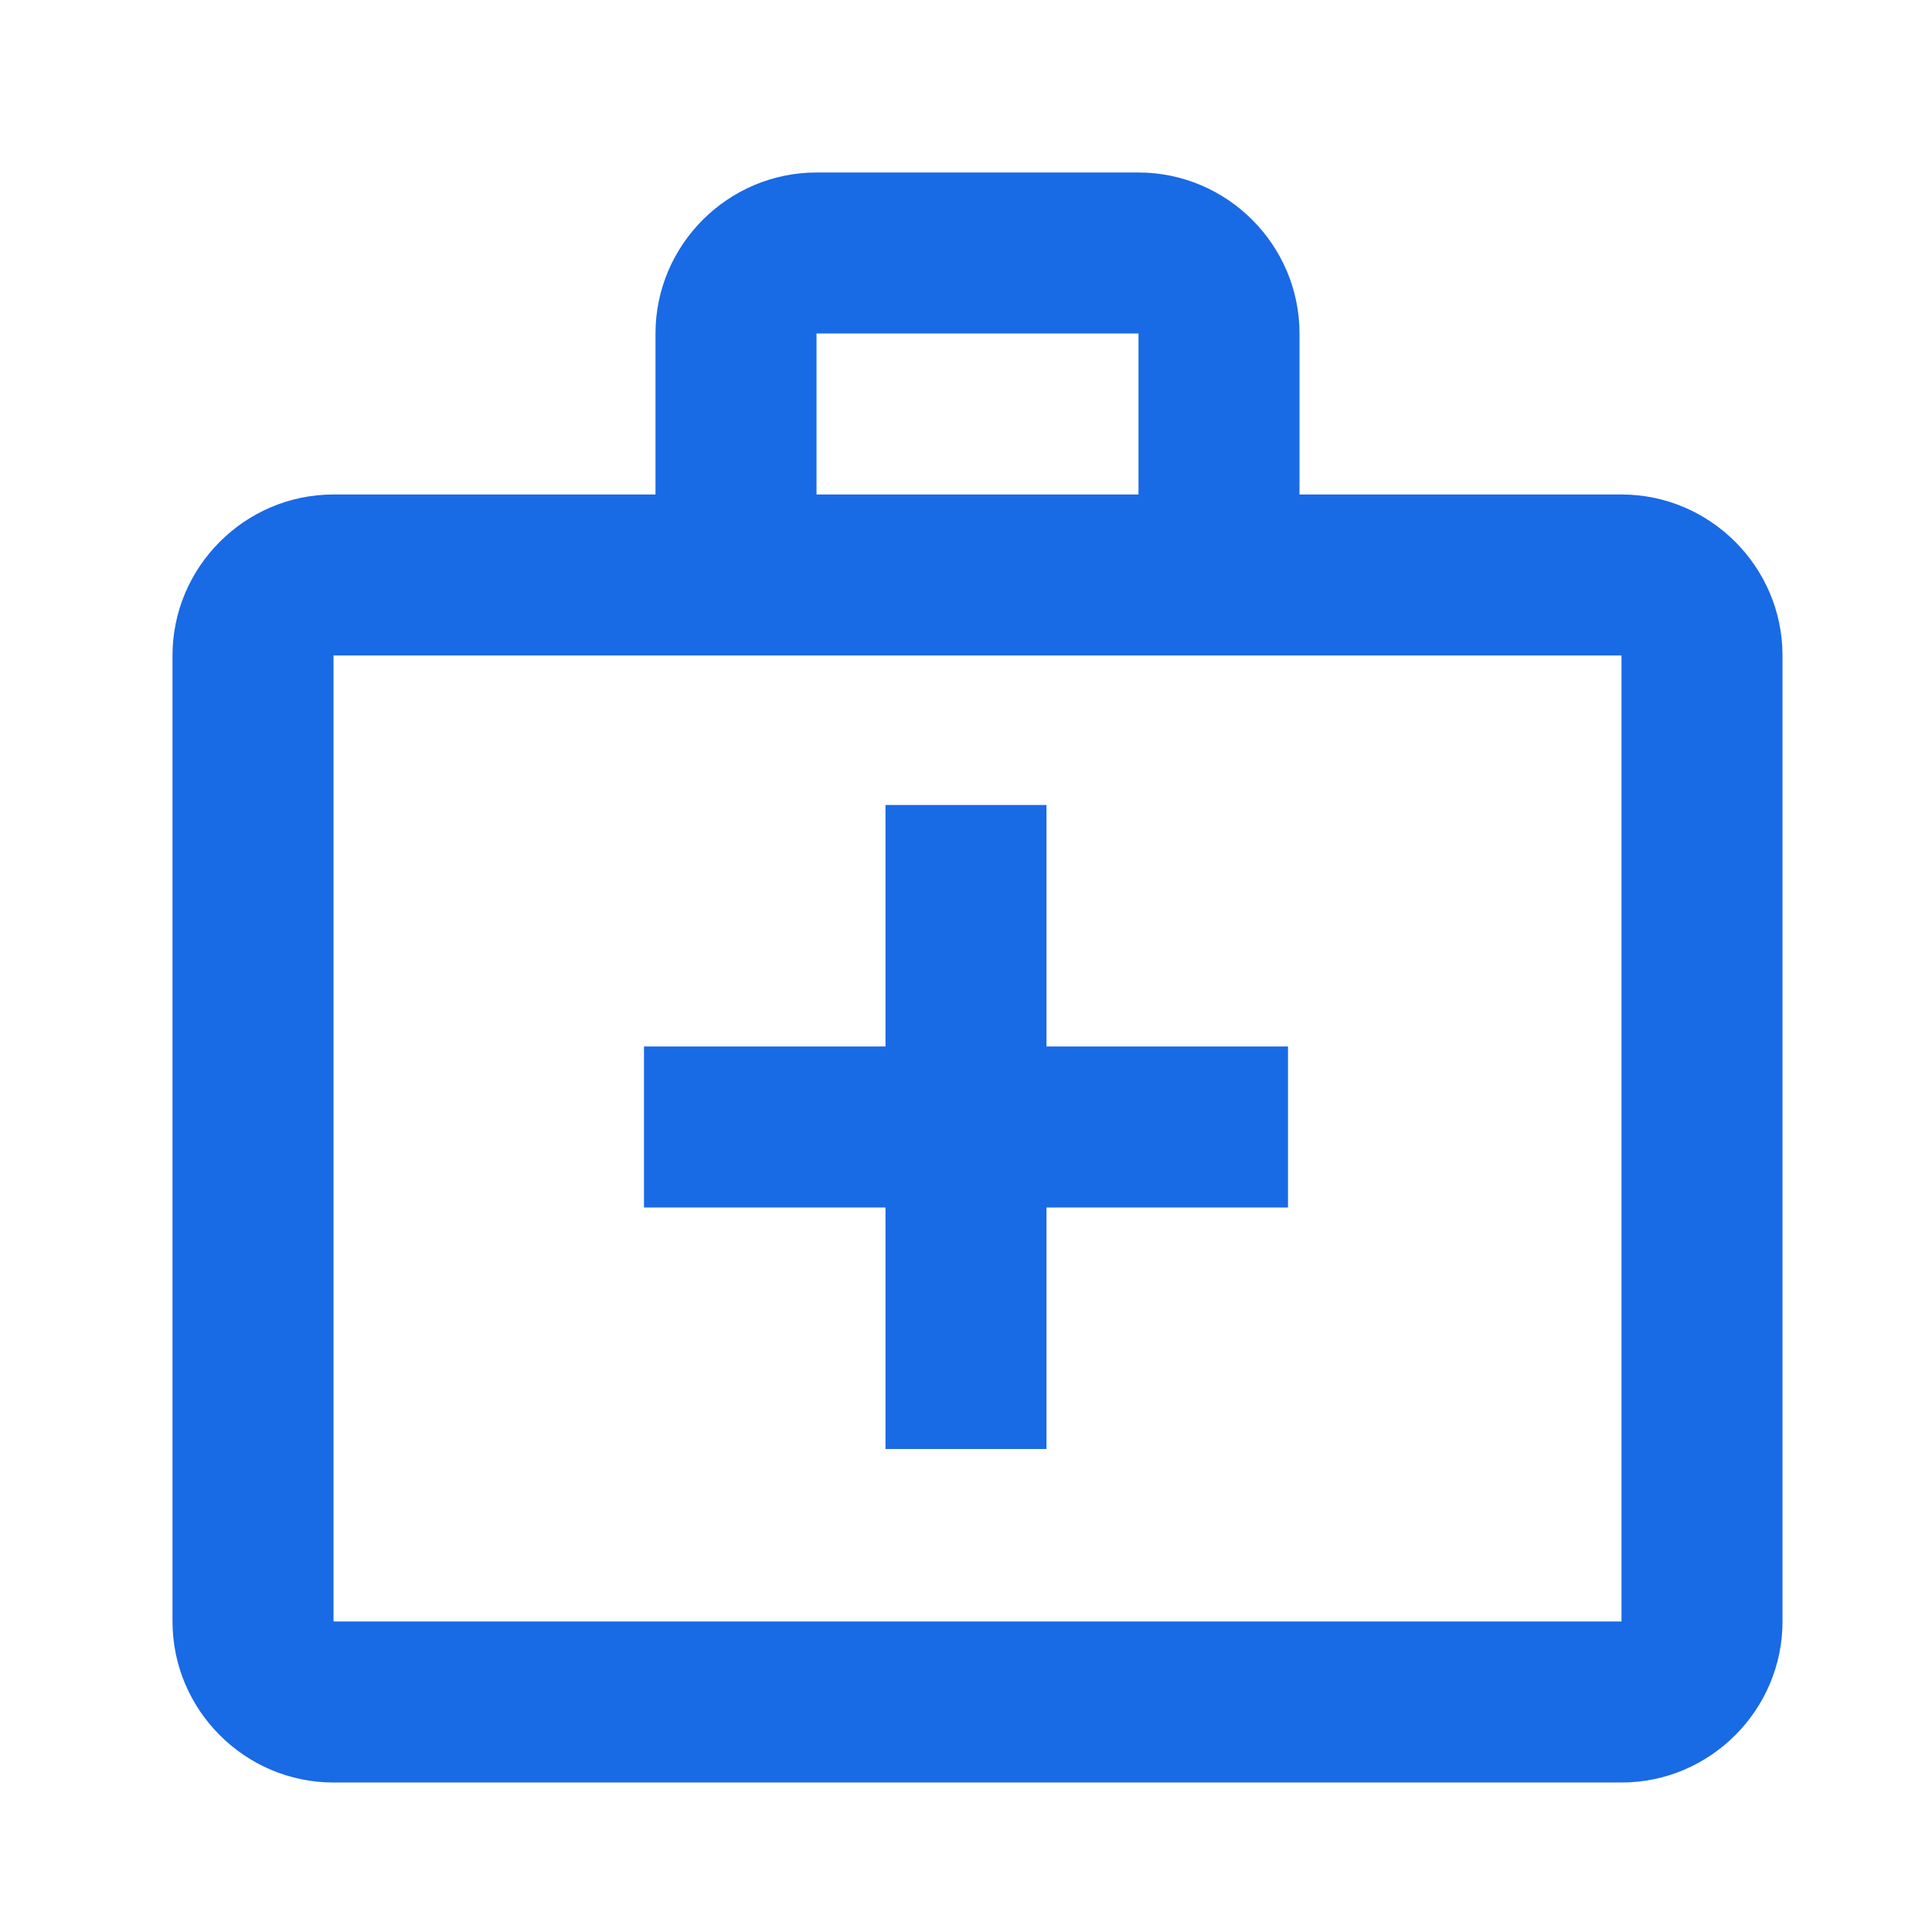 <svg width="56" height="56" viewBox="0 0 56 56" fill="none" xmlns="http://www.w3.org/2000/svg">
<g id="ic:outline-medical-services">
<g id="Group 1000001782">
<path id="Vector" d="M47 14.333H37.667V9.667C37.667 7.1 35.567 5 33 5H23.667C21.1 5 19 7.1 19 9.667V14.333H9.667C7.1 14.333 5 16.433 5 19V47C5 49.567 7.1 51.667 9.667 51.667H47C49.567 51.667 51.667 49.567 51.667 47V19C51.667 16.433 49.567 14.333 47 14.333ZM23.667 9.667H33V14.333H23.667V9.667ZM47 47H9.667V19H47V47Z" fill="#196AE5"/>
<path id="Vector_2" d="M30.333 23.333H25.666V30.333H18.666V35H25.666V42H30.333V35H37.333V30.333H30.333V23.333Z" fill="#196AE5"/>
</g>
</g>
</svg>
